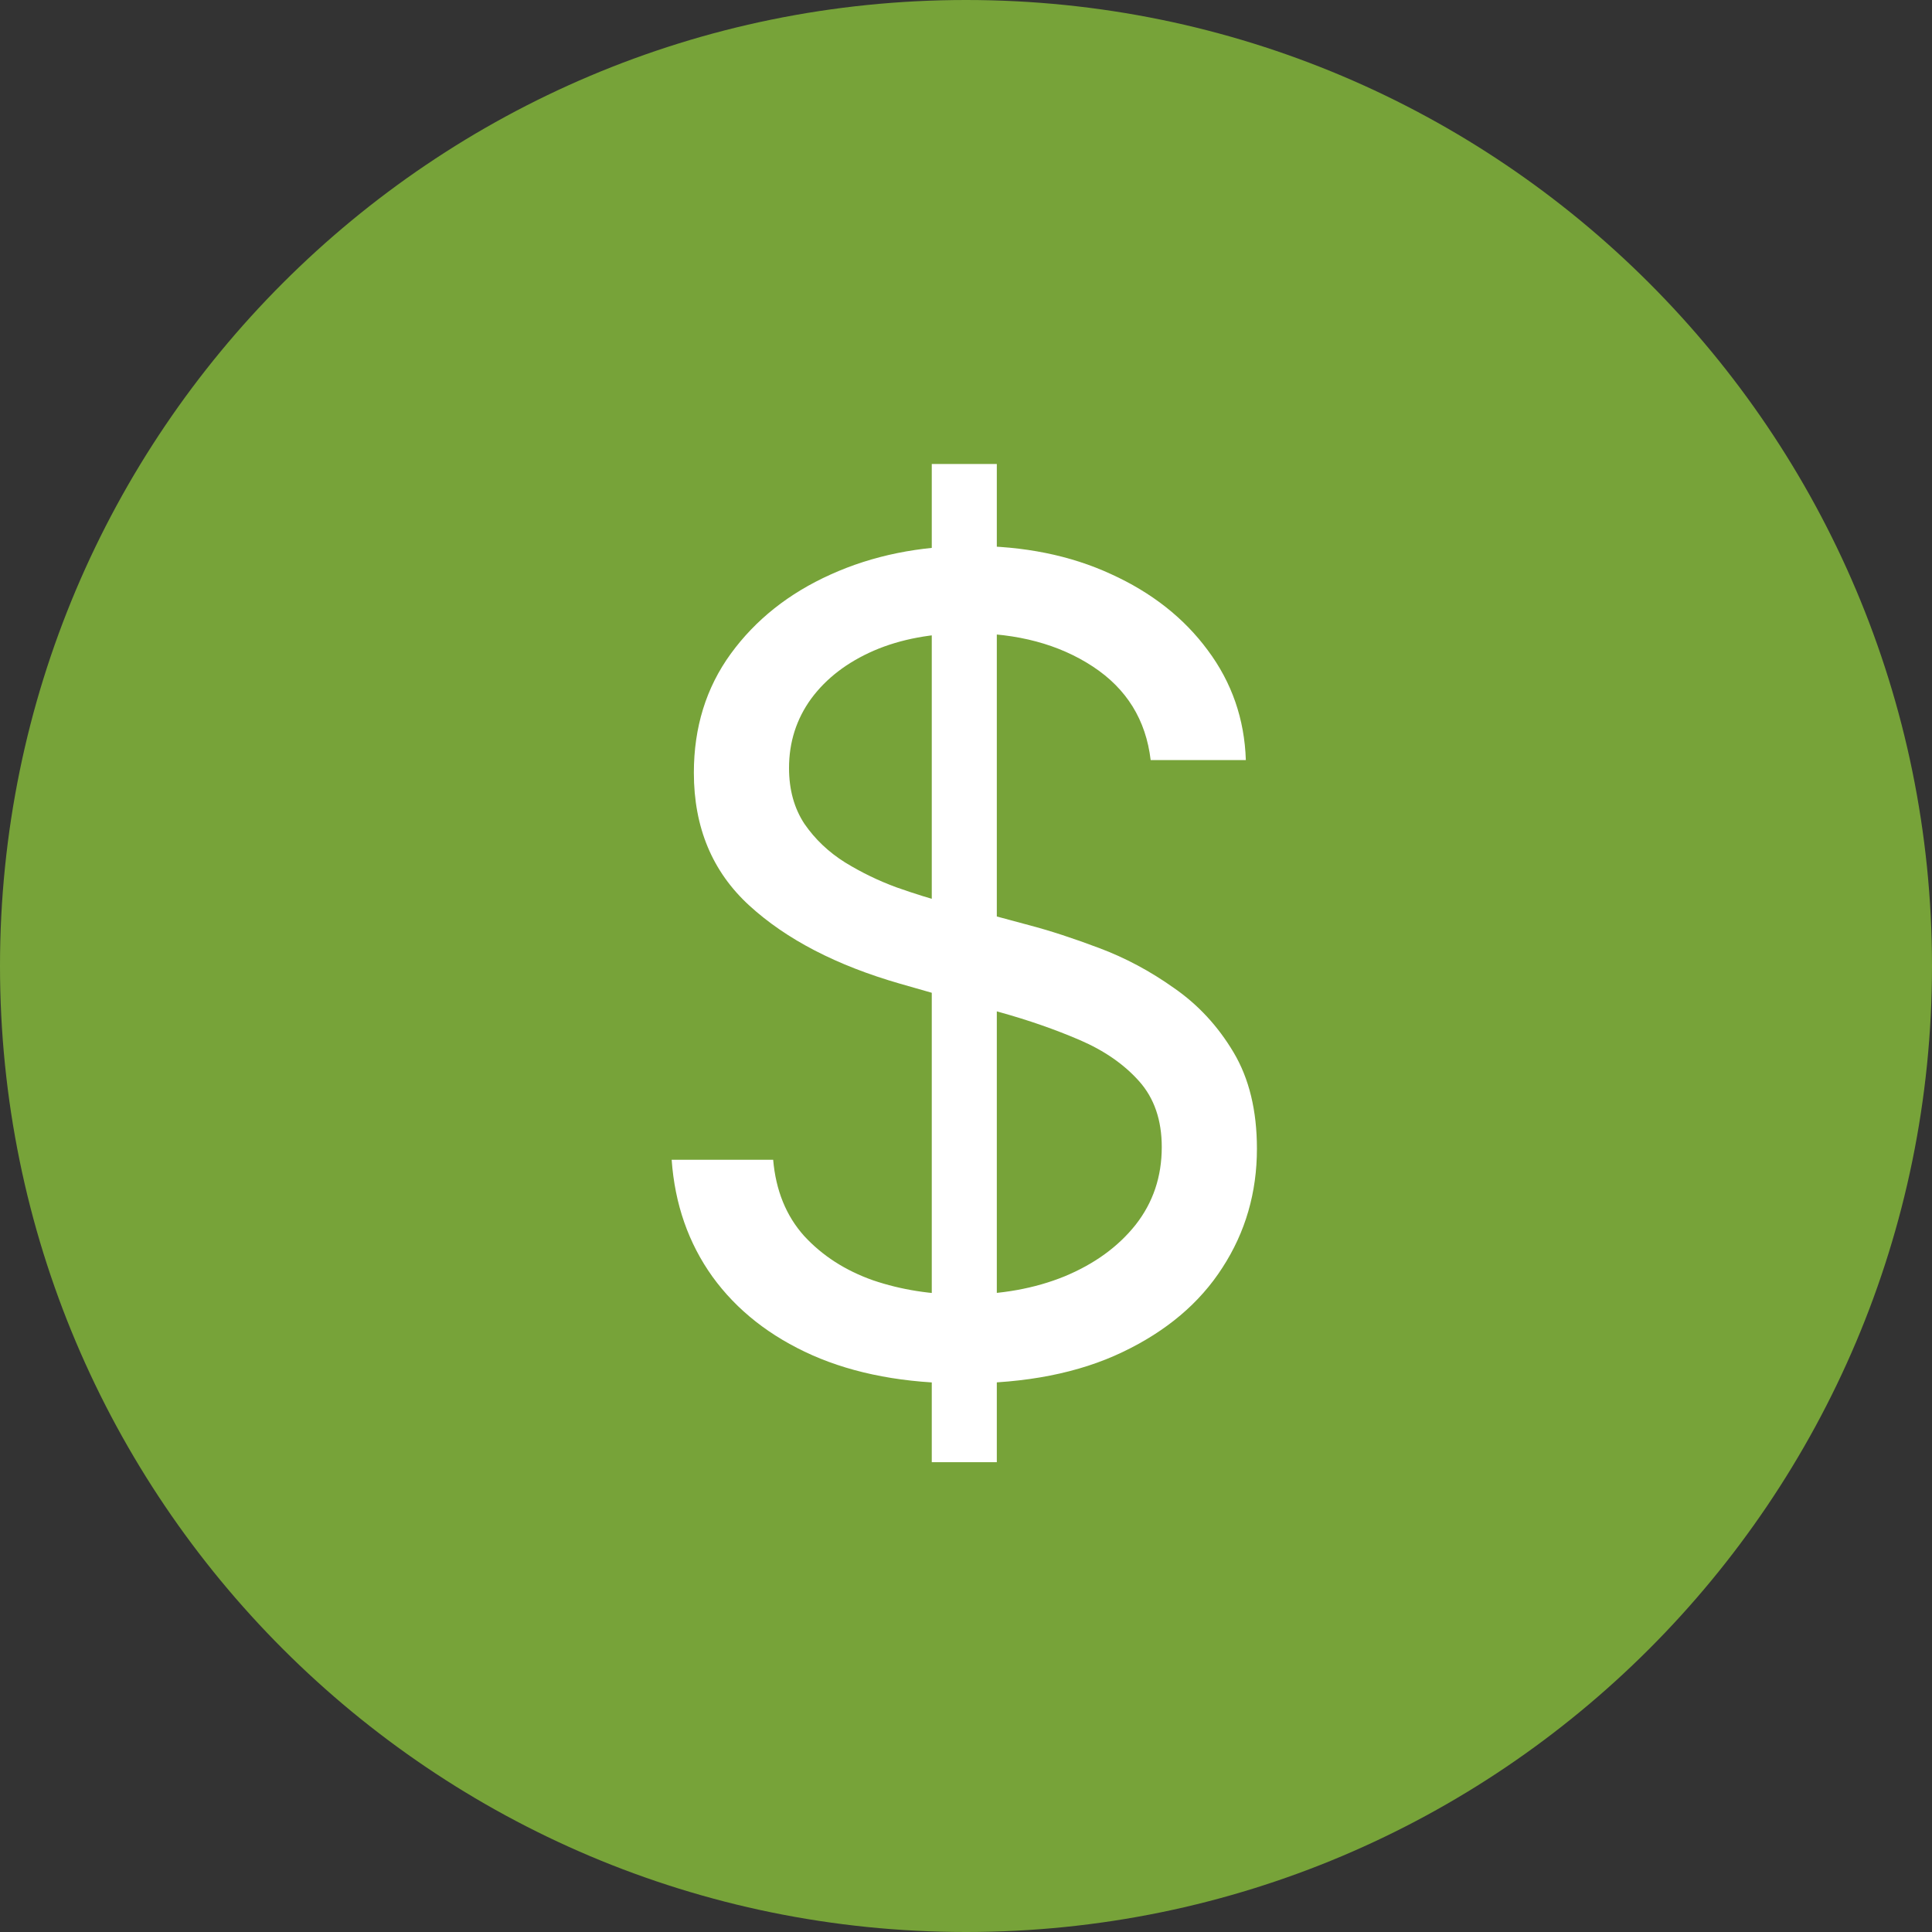 <svg width="120" height="120" viewBox="0 0 120 120" fill="none" xmlns="http://www.w3.org/2000/svg">
<rect x="0" y="0" width="120" height="120" fill="#333333" stroke="none"/>
<path d="M0 60C0 26.863 26.863 0 60 0C93.137 0 120 26.863 120 60C120 93.137 93.137 120 60 120C26.863 120 0 93.137 0 60Z" fill="#77A339"/>
<path d="M57.874 90.819V28.819H61.914V90.819H57.874ZM71.47 47.209C71.174 44.713 69.976 42.776 67.874 41.397C65.772 40.017 63.194 39.328 60.14 39.328C57.907 39.328 55.953 39.689 54.279 40.411C52.62 41.134 51.323 42.127 50.387 43.392C49.468 44.656 49.008 46.093 49.008 47.702C49.008 49.048 49.328 50.206 49.968 51.175C50.625 52.127 51.463 52.923 52.481 53.563C53.499 54.188 54.566 54.705 55.682 55.115C56.799 55.509 57.825 55.829 58.761 56.076L63.884 57.455C65.198 57.8 66.659 58.276 68.268 58.883C69.894 59.491 71.445 60.32 72.923 61.371C74.417 62.405 75.648 63.735 76.617 65.361C77.586 66.986 78.07 68.981 78.07 71.346C78.07 74.072 77.356 76.534 75.928 78.735C74.516 80.935 72.447 82.683 69.721 83.981C67.012 85.278 63.72 85.926 59.845 85.926C56.233 85.926 53.105 85.343 50.461 84.178C47.834 83.012 45.765 81.386 44.255 79.301C42.76 77.216 41.915 74.794 41.718 72.035H48.023C48.187 73.94 48.827 75.516 49.944 76.764C51.077 77.996 52.505 78.915 54.229 79.523C55.97 80.114 57.842 80.409 59.845 80.409C62.176 80.409 64.27 80.032 66.125 79.276C67.981 78.505 69.45 77.438 70.534 76.075C71.618 74.695 72.159 73.086 72.159 71.247C72.159 69.573 71.691 68.21 70.755 67.159C69.82 66.108 68.588 65.254 67.061 64.597C65.534 63.941 63.884 63.366 62.111 62.873L55.904 61.1C51.964 59.967 48.844 58.35 46.545 56.248C44.246 54.146 43.097 51.396 43.097 47.997C43.097 45.173 43.861 42.71 45.388 40.608C46.931 38.49 49 36.849 51.594 35.683C54.205 34.501 57.119 33.909 60.337 33.909C63.589 33.909 66.478 34.492 69.007 35.658C71.535 36.807 73.539 38.384 75.016 40.387C76.51 42.39 77.299 44.664 77.381 47.209H71.47Z" fill="white"/>
</svg>
